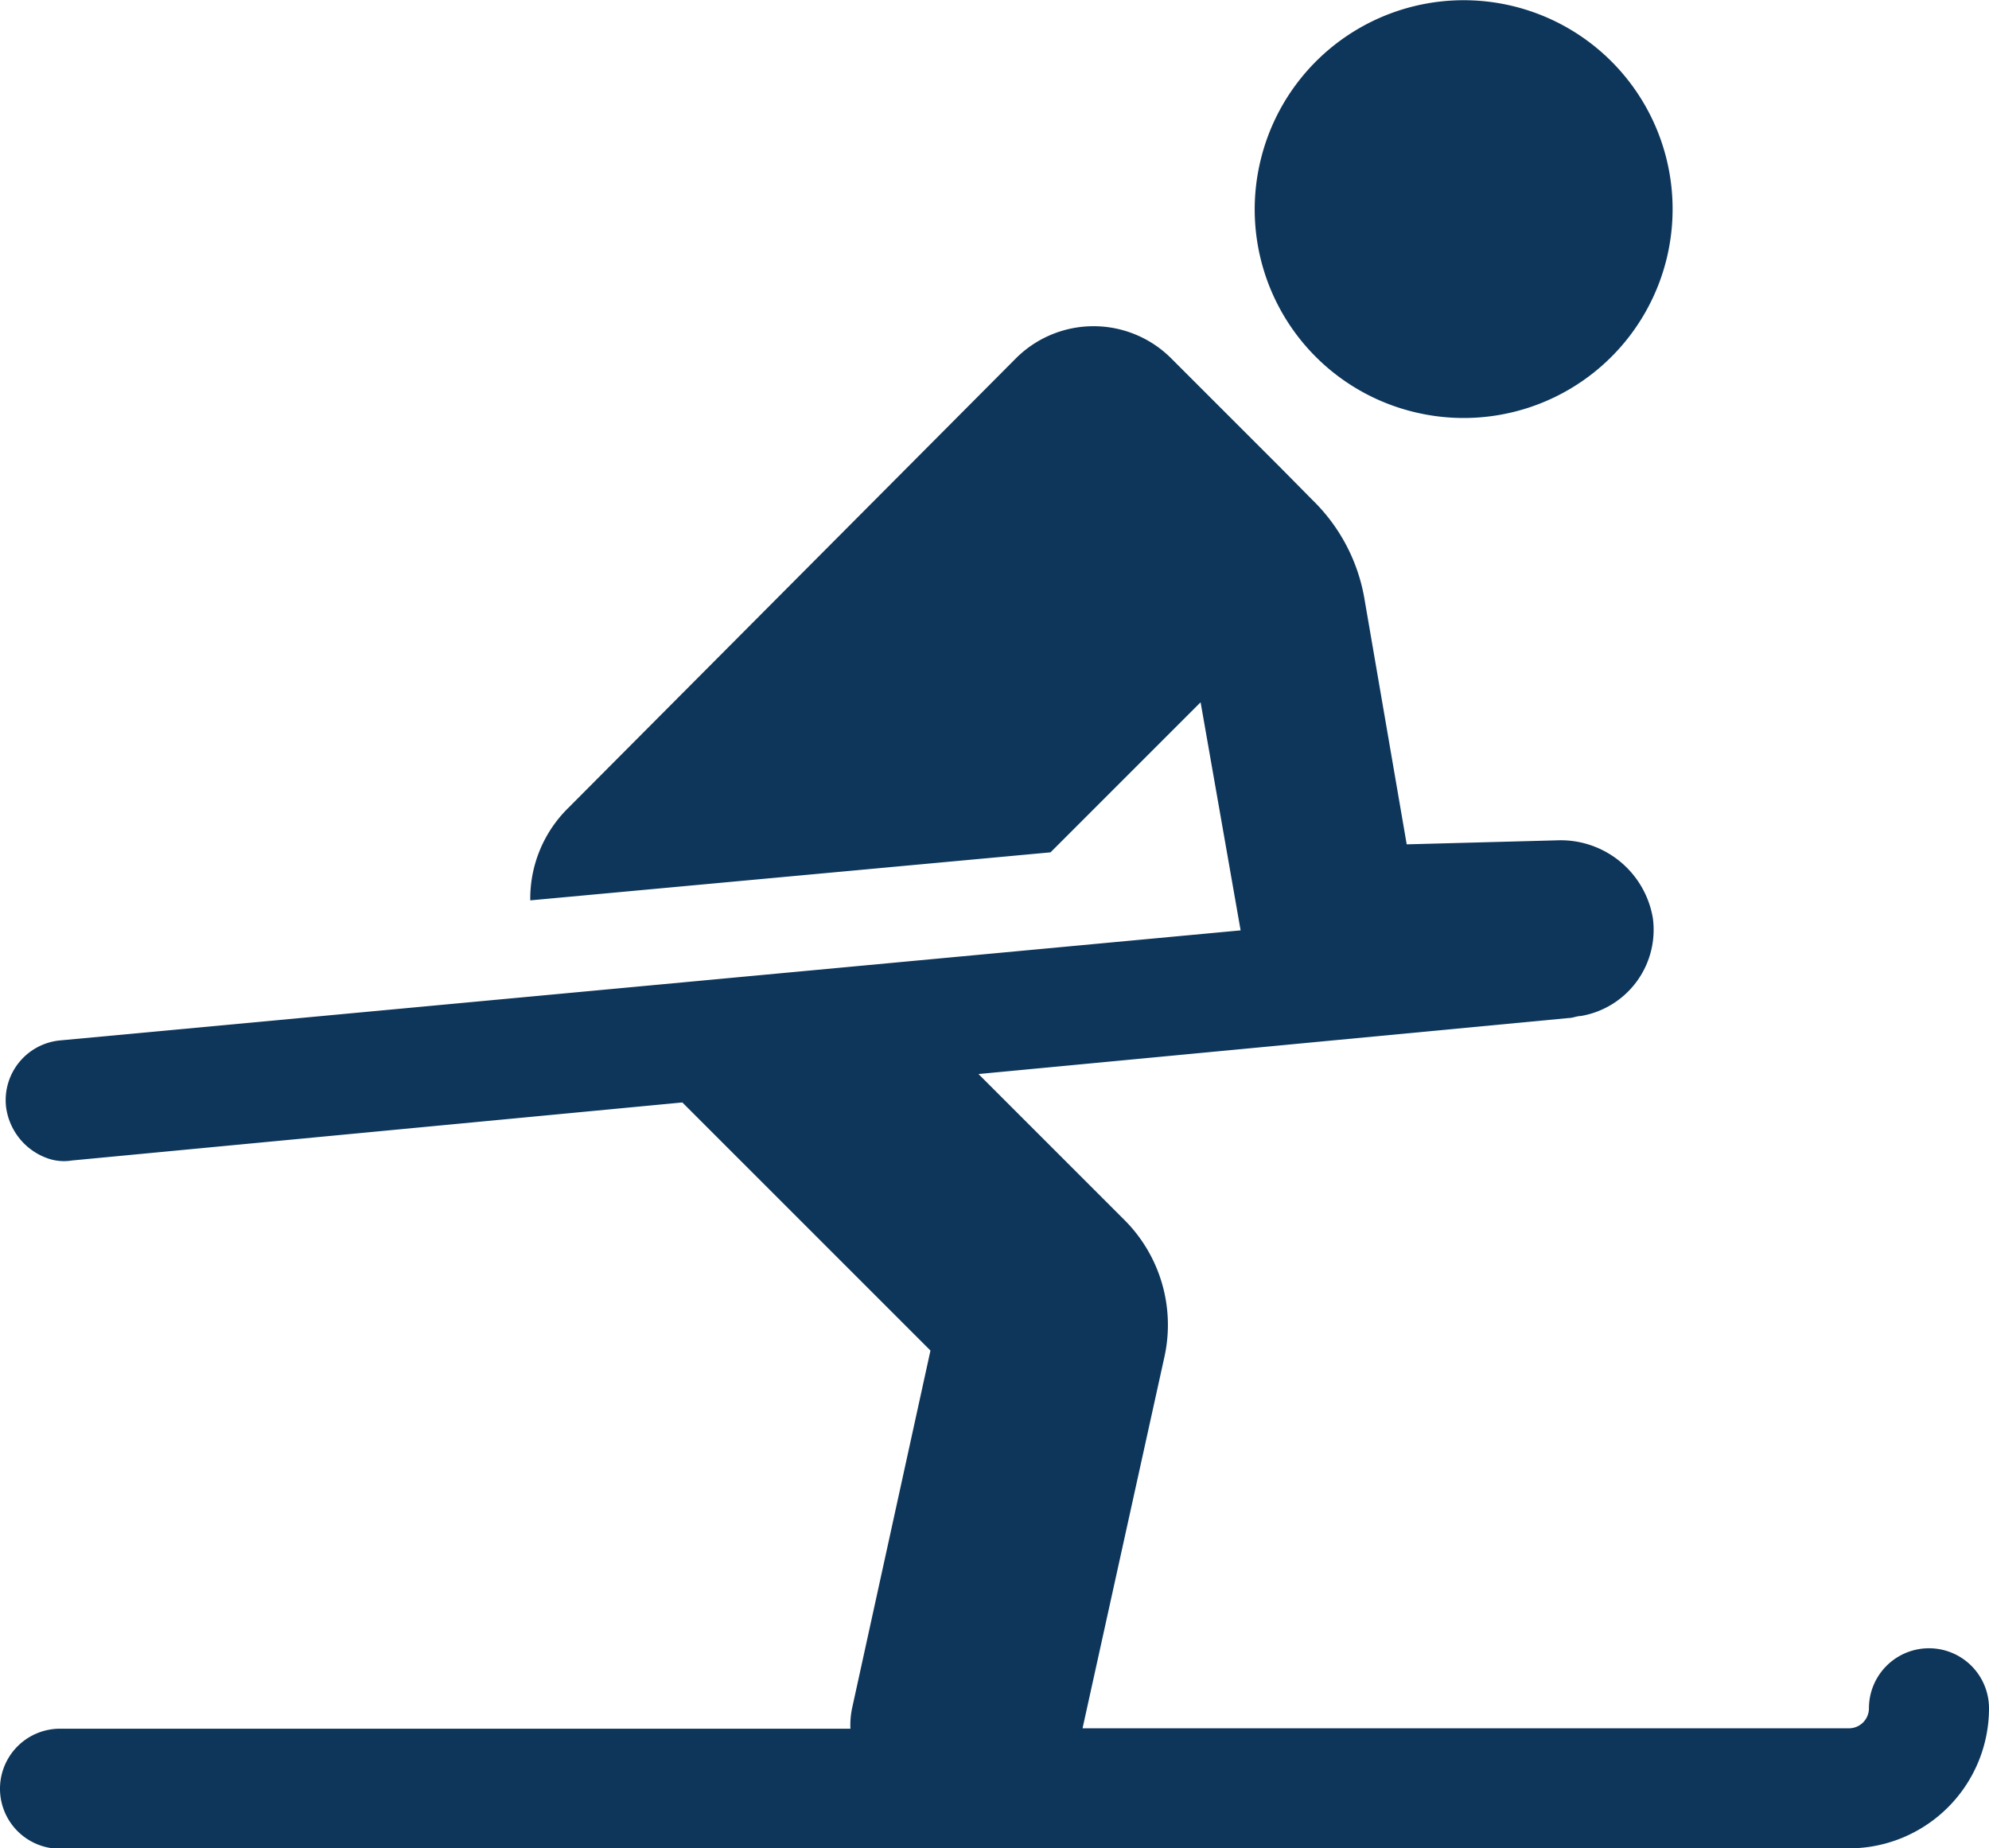 <svg xmlns="http://www.w3.org/2000/svg" viewBox="0 0 99.4 92.38"><defs><style>.cls-1{fill:#0d365a;}</style></defs><g id="Layer_2" data-name="Layer 2"><g id="Layer_1-2" data-name="Layer 1"><path class="cls-1" d="M63,8a10.44,10.44,0,1,1,7.7,12.6A10.42,10.42,0,0,1,63,8ZM49.4,92.38h43a7,7,0,0,0,7-7,3,3,0,0,0-6,0,1,1,0,0,1-1,1H54.1l4.1-18.6a7.42,7.42,0,0,0-2-6.8l-7.3-7.3,29.5-2.8c.2,0,.4-.1.6-.1a4.37,4.37,0,0,0,3.6-4.9A4.67,4.67,0,0,0,77.8,42l-7.5.2L68.2,30a9,9,0,0,0-2.6-5L64,23.38h0l-5.5-5.5a5.49,5.49,0,0,0-7.7,0L28.4,40.38A6.35,6.35,0,0,0,26.5,45l26-2.4,7.5-7.5,2,11.4L3,52a3,3,0,0,0-2.7,3.3,3.15,3.15,0,0,0,2.1,2.6,2.46,2.46,0,0,0,1.2.1l30.5-2.9,2.1,2.1.9.9,9.4,9.4-3.9,17.8a4.1,4.1,0,0,0-.1,1.1H3a3,3,0,0,0,0,6H46.7"/></g></g></svg>